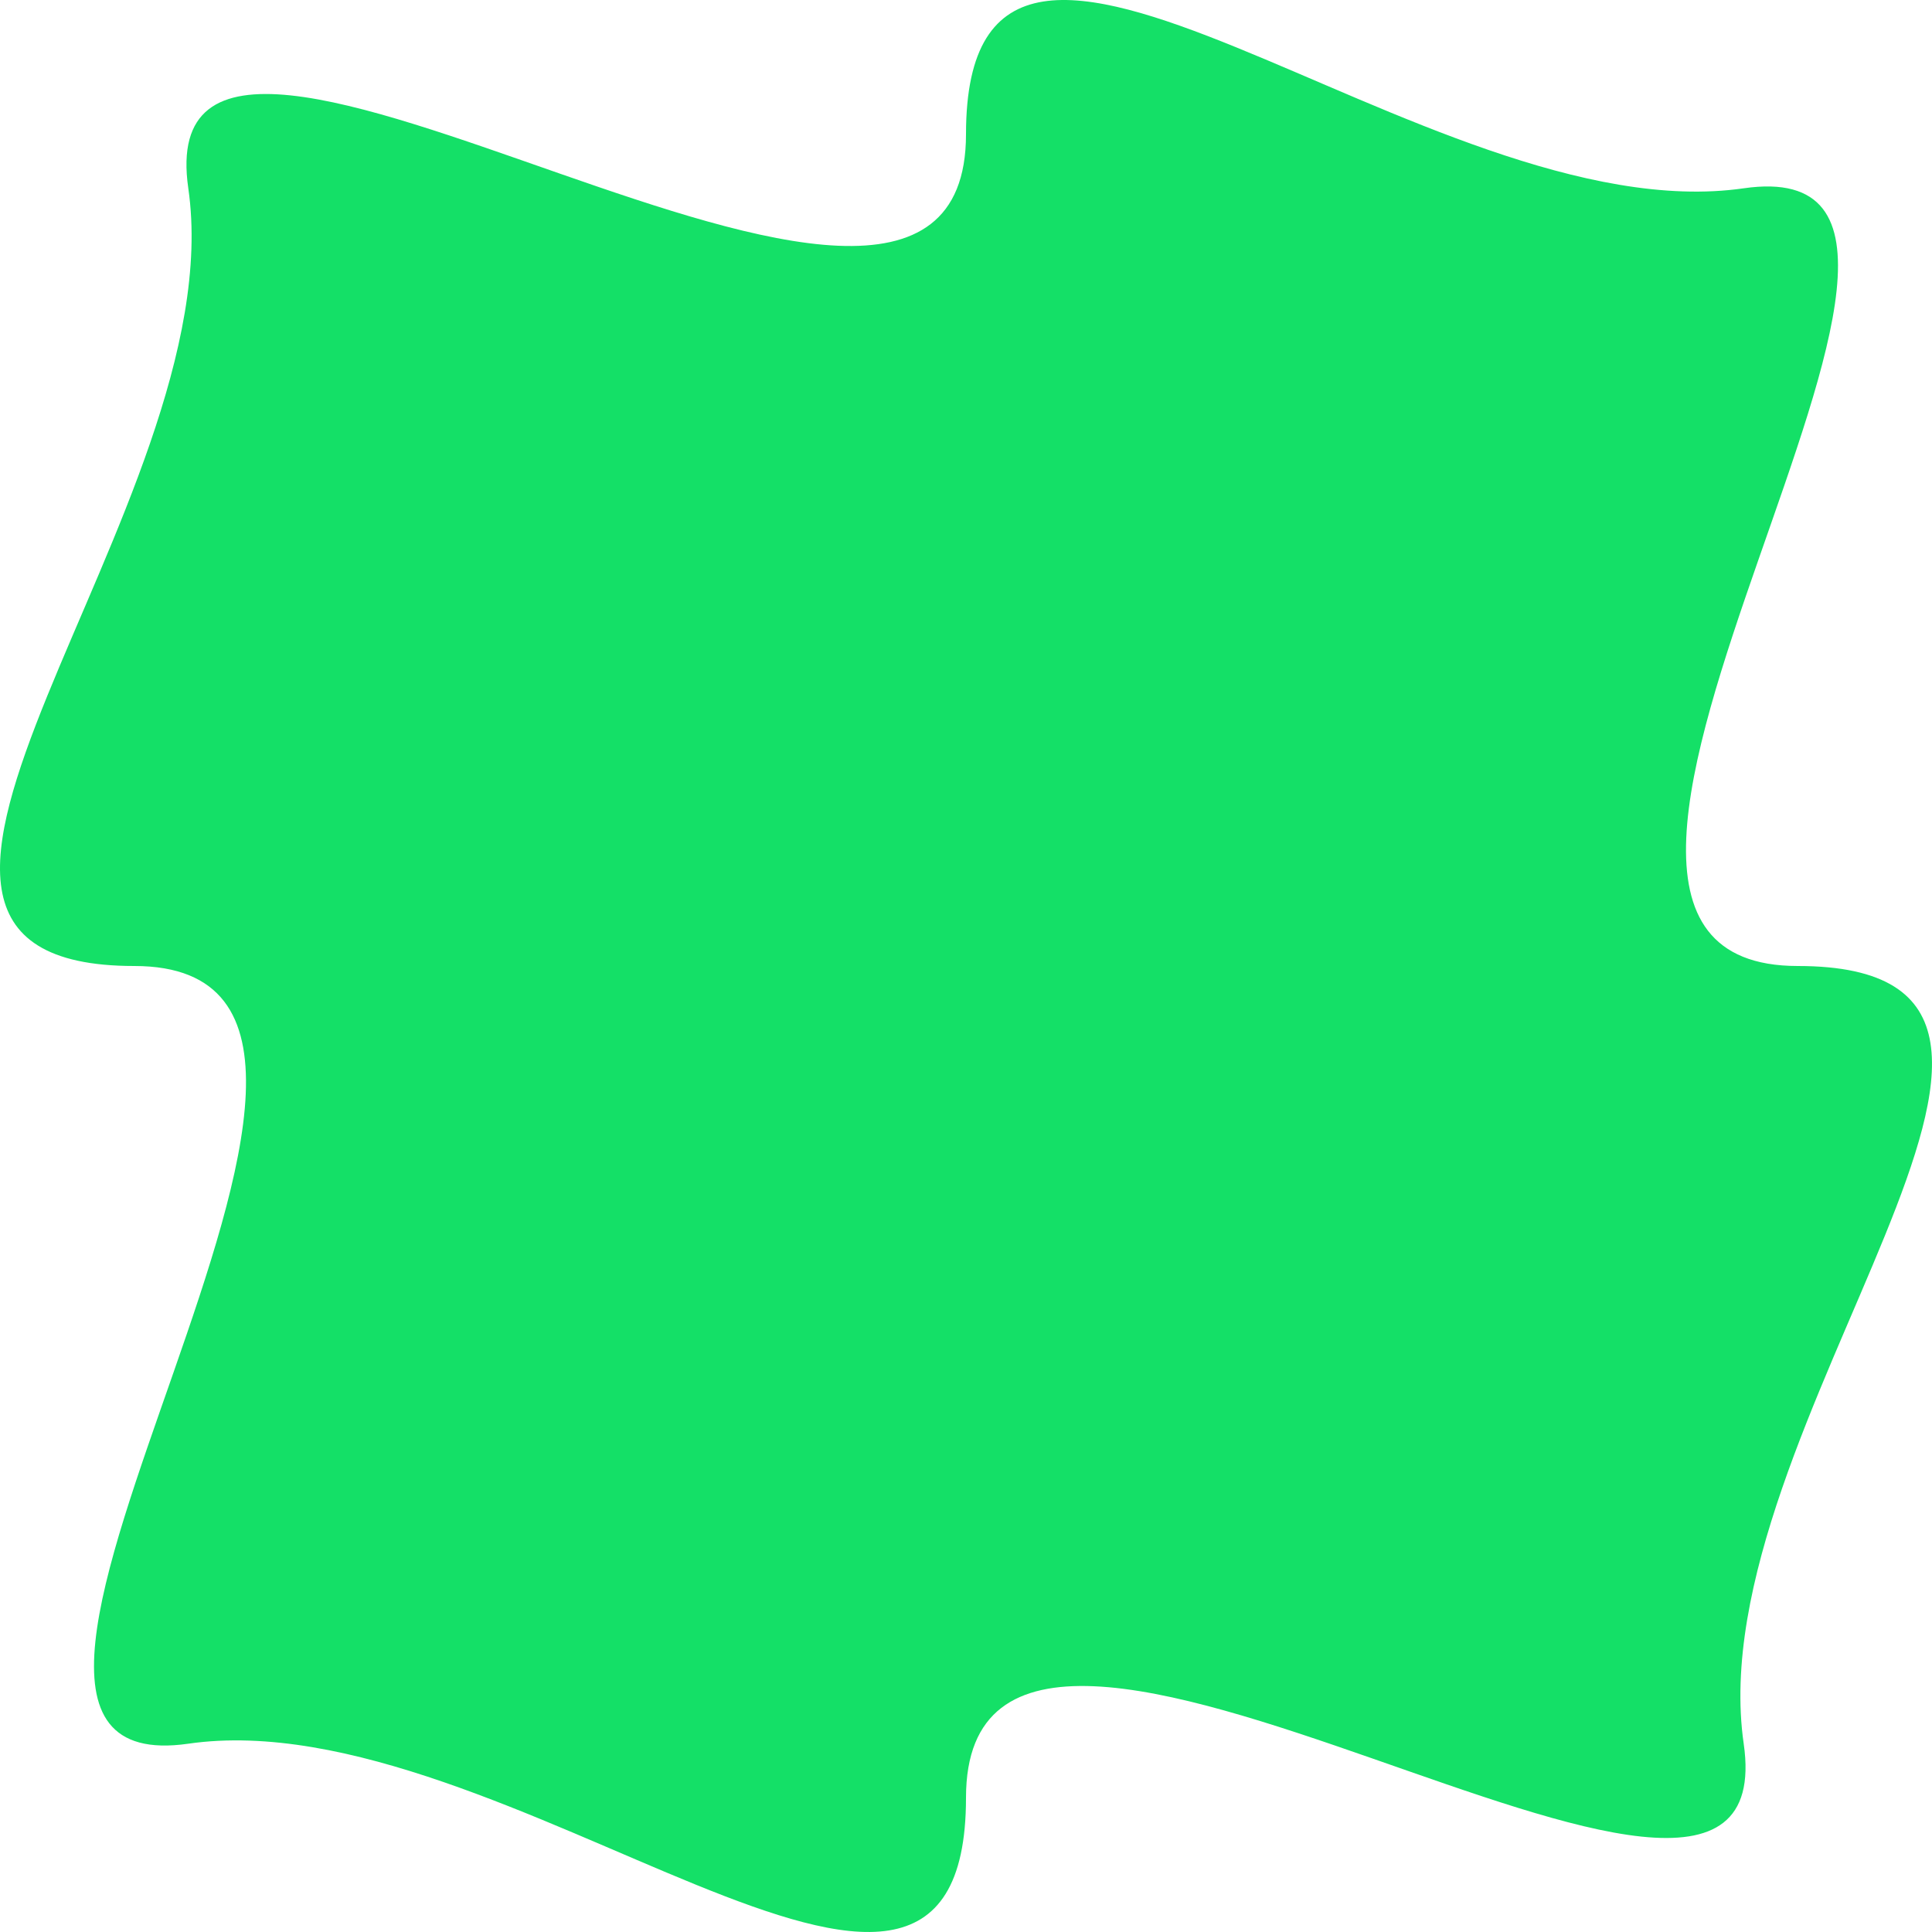 <svg id="_лой_2" xmlns="http://www.w3.org/2000/svg" width="1080" height="1079.99" viewBox="0 0 1080 1079.99"><g id="Shape02_547659230"><path id="Shape02_547659230-2" d="M974.74 974.74C949.16 797.64 1200.49 540 1004.94 540s146.91-460.32-30.2-434.74c-177.1 25.58-434.74-225.75-434.74-30.2.0 195.56-460.32-146.91-434.74 30.2 25.58 177.1-225.75 434.74-30.2 434.74 195.56.0-146.91 460.32 30.2 434.74 177.1-25.58 434.74 225.75 434.74 30.2.0-195.56 460.32 146.91 434.74-30.2z" fill="#14e067"/></g></svg>